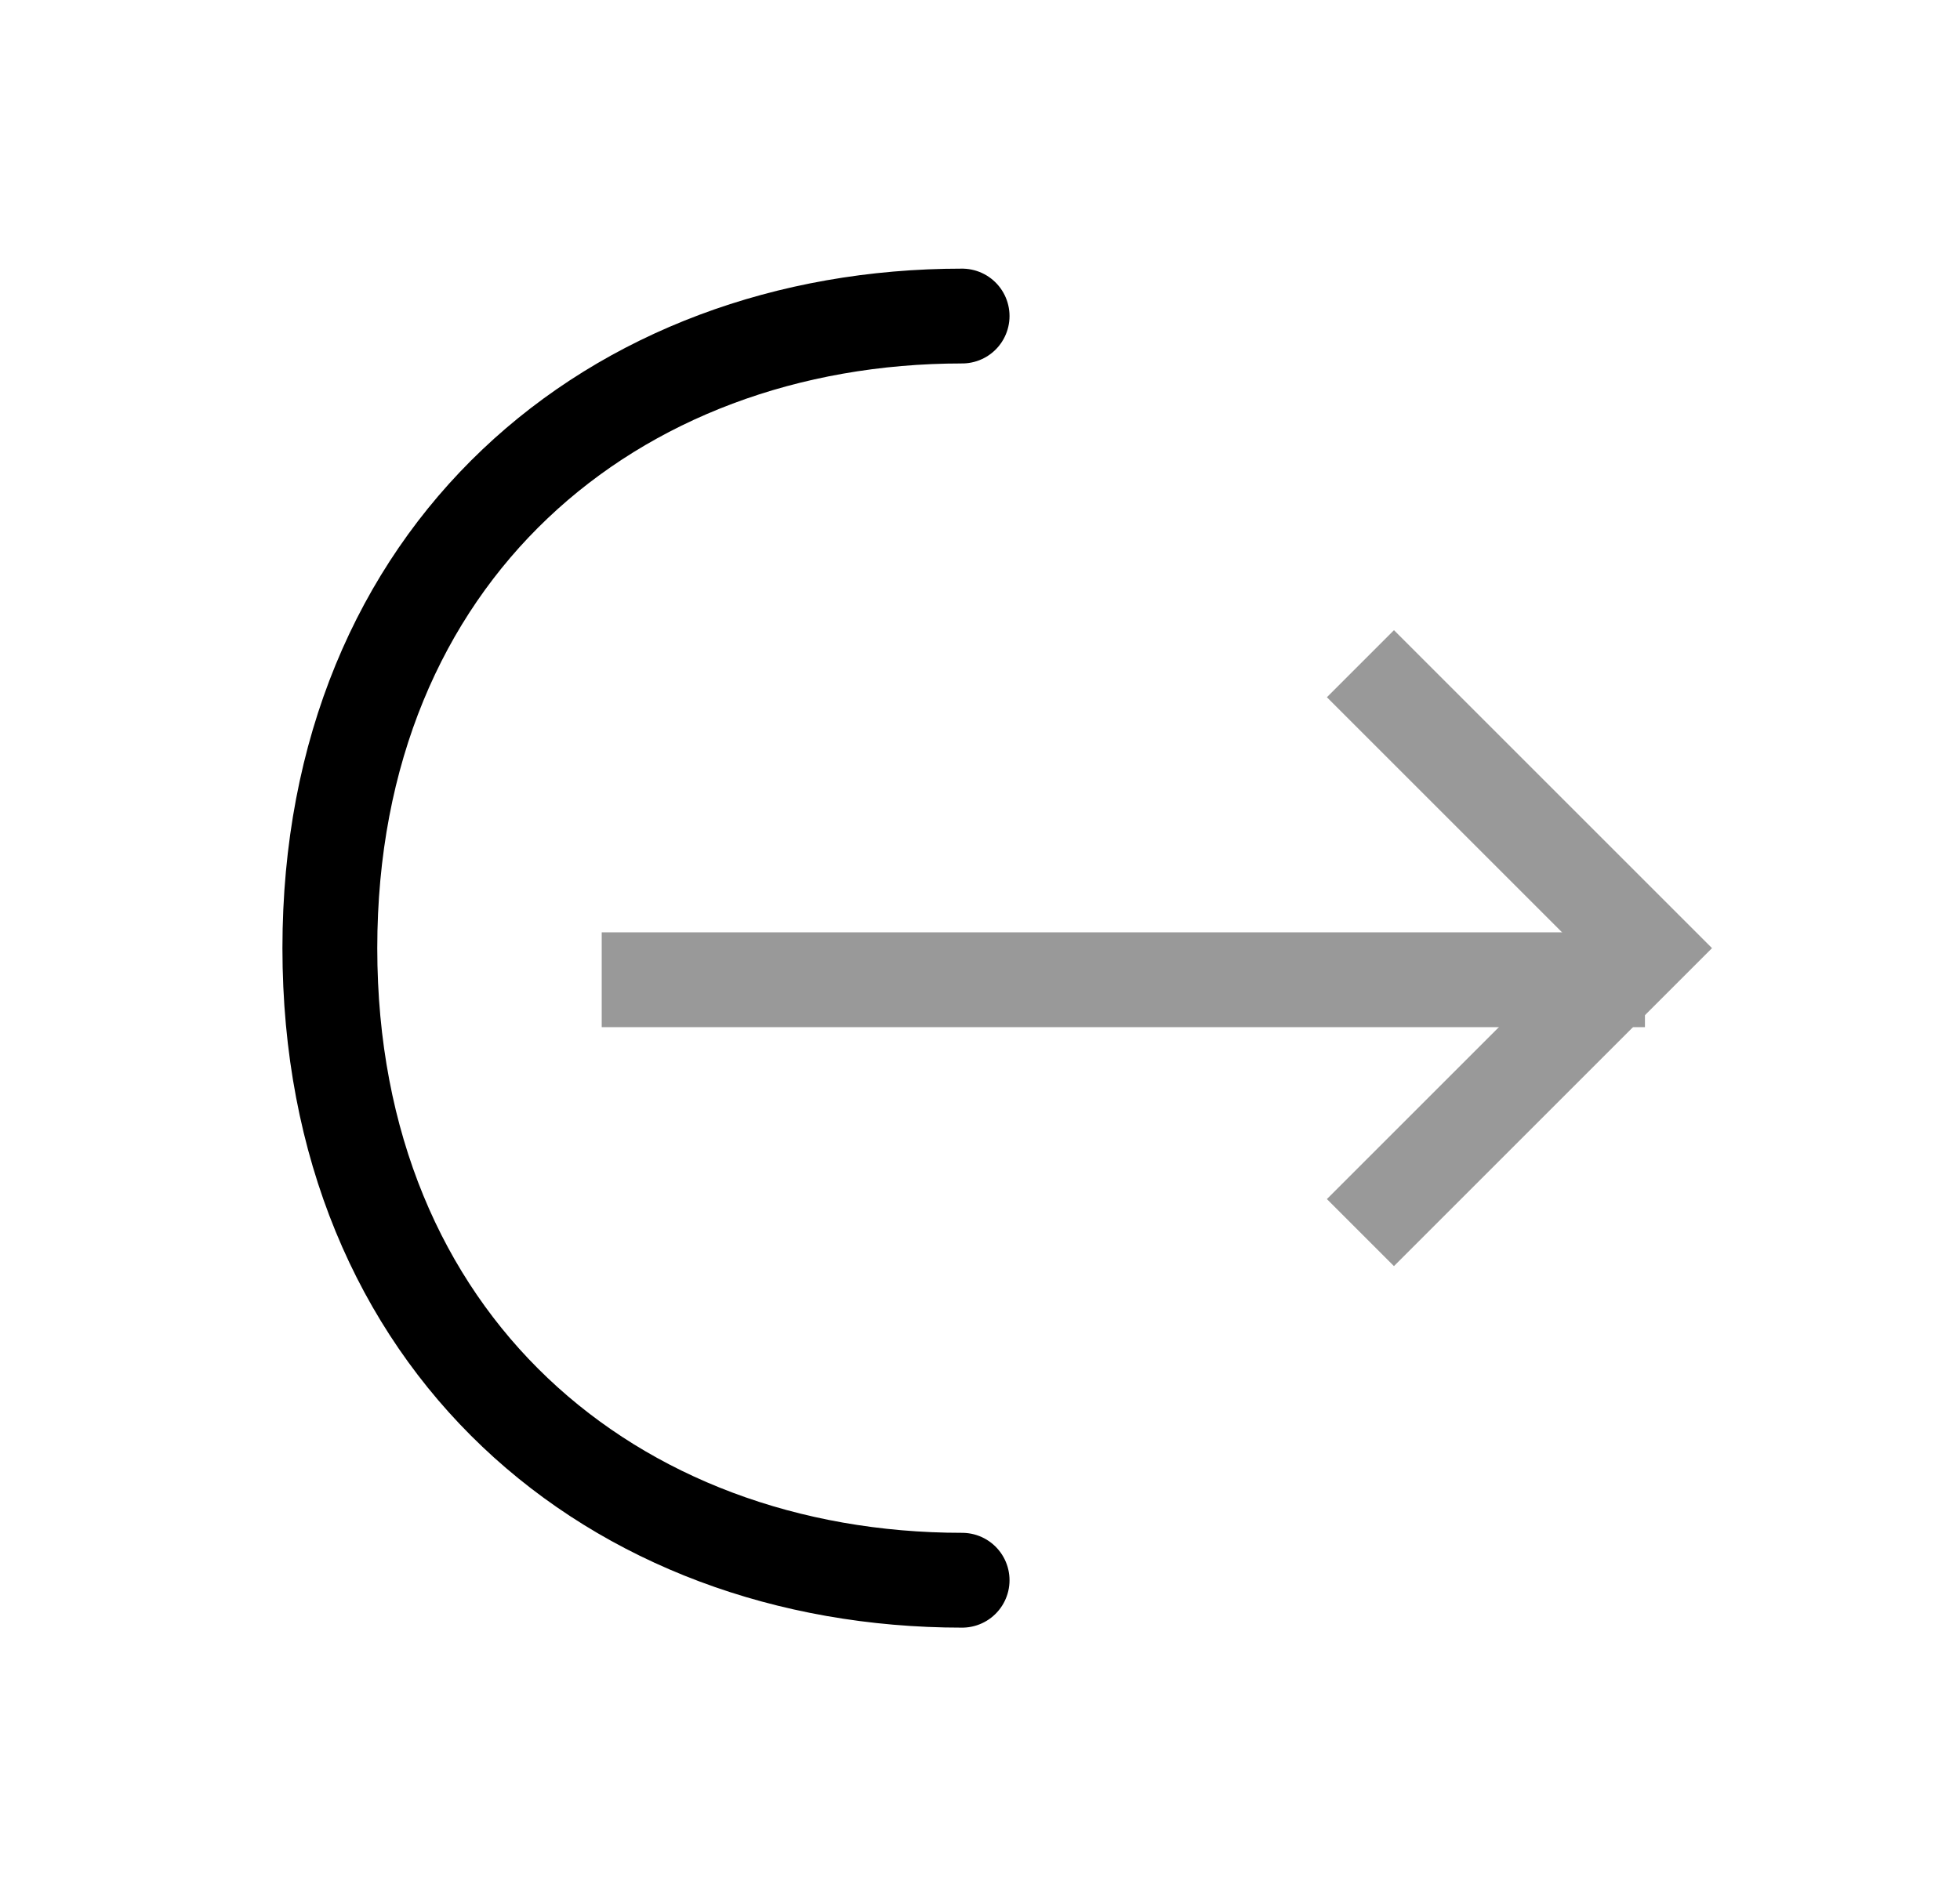 <svg viewBox="0 0 31 30" fill="none" xmlns="http://www.w3.org/2000/svg">
<path d="M15.217 25C9.692 25 5.217 21.25 5.217 15C5.217 8.75 9.692 5 15.217 5" stroke="currentColor" stroke-width="1.5" stroke-miterlimit="10" stroke-linecap="round" stroke-linejoin="round"/>
<g opacity="0.4">
<path d="M9.517 15.5H26.017" stroke="currentColor" stroke-width="1.5"/>
<path d="M21.517 10.5L26.017 15L21.517 19.5" stroke="currentColor" stroke-width="1.5"/>
</g>
</svg>
